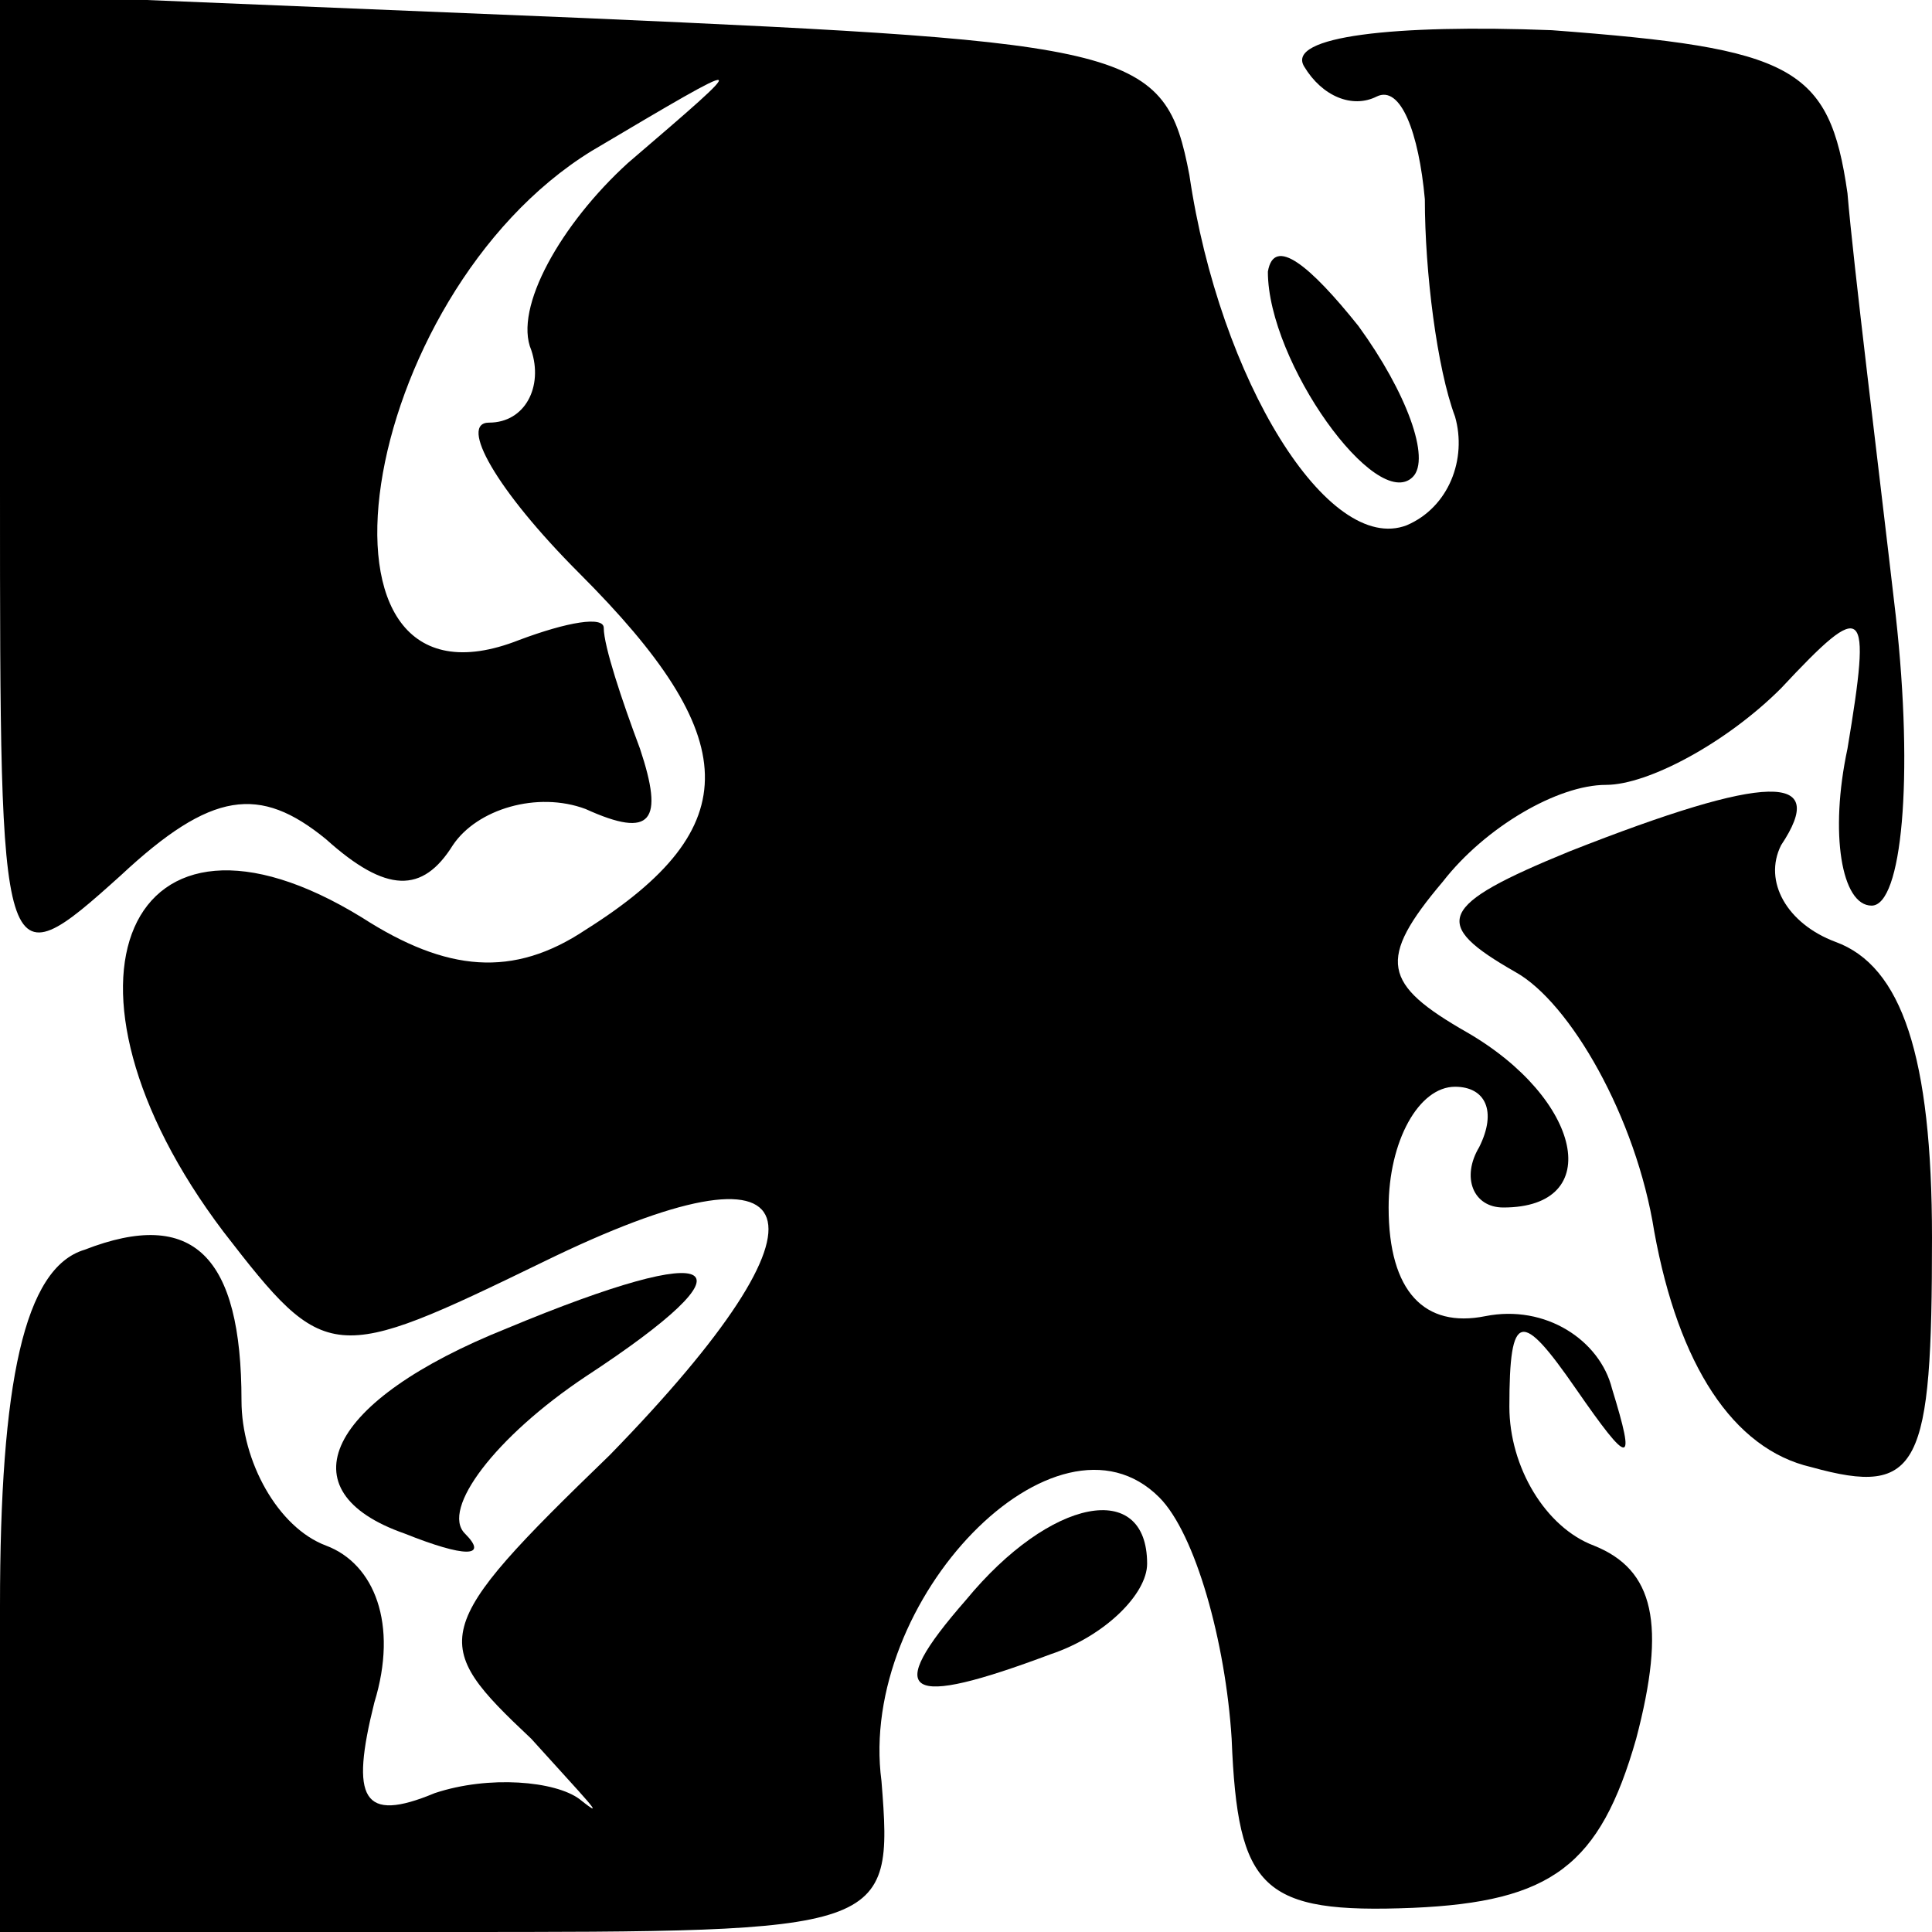 <?xml version="1.0" standalone="no"?>
<!DOCTYPE svg PUBLIC "-//W3C//DTD SVG 20010904//EN"
 "http://www.w3.org/TR/2001/REC-SVG-20010904/DTD/svg10.dtd">
<svg version="1.0" xmlns="http://www.w3.org/2000/svg"
 width="32pt" height="32pt" viewBox="0 0 32 32"
 preserveAspectRatio="xMidYMid meet">
<g transform="translate(0,32) scale(0.1,-0.1)"
fill="#000000" stroke="none">
<path fill="#000000" stroke="none" d="M0 239 c0 -81 0 -82 20 -64 15 14 23
15 34 6 10 -9 16 -9 21 -1 4 6 14 9 22 6 11 -5 13 -2 9 10 -3 8 -6 17 -6 20 0
2 -6 1 -14 -2 -38 -15 -27 57 12 81 27 16 27 16 6 -2 -11 -10 -19 -24 -16 -31
2 -6 -1 -12 -7 -12 -5 0 1 -11 15 -25 27 -27 28 -42 1 -59 -12 -8 -23 -7 -37
2 -39 24 -54 -11 -23 -52 17 -22 18 -22 53 -5 45 22 50 8 11 -32 -30 -29 -30
-31 -13 -47 9 -10 13 -14 8 -10 -4 3 -15 4 -24 1 -12 -5 -14 -1 -10 15 4 13 0
23 -8 26 -8 3 -14 14 -14 24 0 24 -8 32 -26 25 -10 -3 -14 -22 -14 -59 l0 -54
74 0 c73 0 74 0 72 25 -4 30 29 64 46 47 6 -6 11 -24 12 -40 1 -25 5 -29 30
-28 23 1 31 7 37 28 5 19 3 28 -7 32 -8 3 -14 13 -14 23 0 16 2 16 11 3 9 -13
10 -13 6 0 -2 8 -11 14 -21 12 -10 -2 -16 4 -16 18 0 11 5 20 11 20 5 0 7 -4
4 -10 -3 -5 -1 -10 4 -10 17 0 13 18 -6 29 -14 8 -15 12 -4 25 7 9 19 16 27
16 7 0 20 7 29 16 14 15 15 14 11 -10 -3 -14 -1 -26 4 -26 5 0 7 21 4 48 -3
26 -7 58 -8 70 -3 21 -9 24 -49 27 -26 1 -44 -1 -41 -6 3 -5 8 -7 12 -5 4 2 7
-6 8 -17 0 -12 2 -28 5 -36 2 -7 -1 -15 -8 -18 -13 -5 -31 24 -36 58 -4 21 -9
22 -100 26 l-97 4 0 -82z"/>
<path fill="#000000" stroke="none" d="M210 275 c0 -15 18 -40 24 -34 3 3 -1
14 -9 25 -8 10 -14 15 -15 9z"/>
<path fill="#000000" stroke="none" d="M260 179 c-22 -9 -23 -12 -9 -20 9 -5
20 -24 23 -43 4 -22 13 -36 26 -39 18 -5 20 0 20 38 0 30 -5 45 -16 49 -8 3
-12 10 -9 16 8 12 -2 12 -35 -1z"/>
<path fill="#000000" stroke="none" d="M84 100 c-30 -12 -37 -27 -17 -34 10
-4 14 -4 10 0 -4 4 5 16 20 26 29 19 23 23 -13 8z"/>
<path fill="#000000" stroke="none" d="M160 55 c-14 -16 -10 -18 14 -9 9 3 16
10 16 15 0 14 -16 11 -30 -6z"/>
</g>
</svg>
